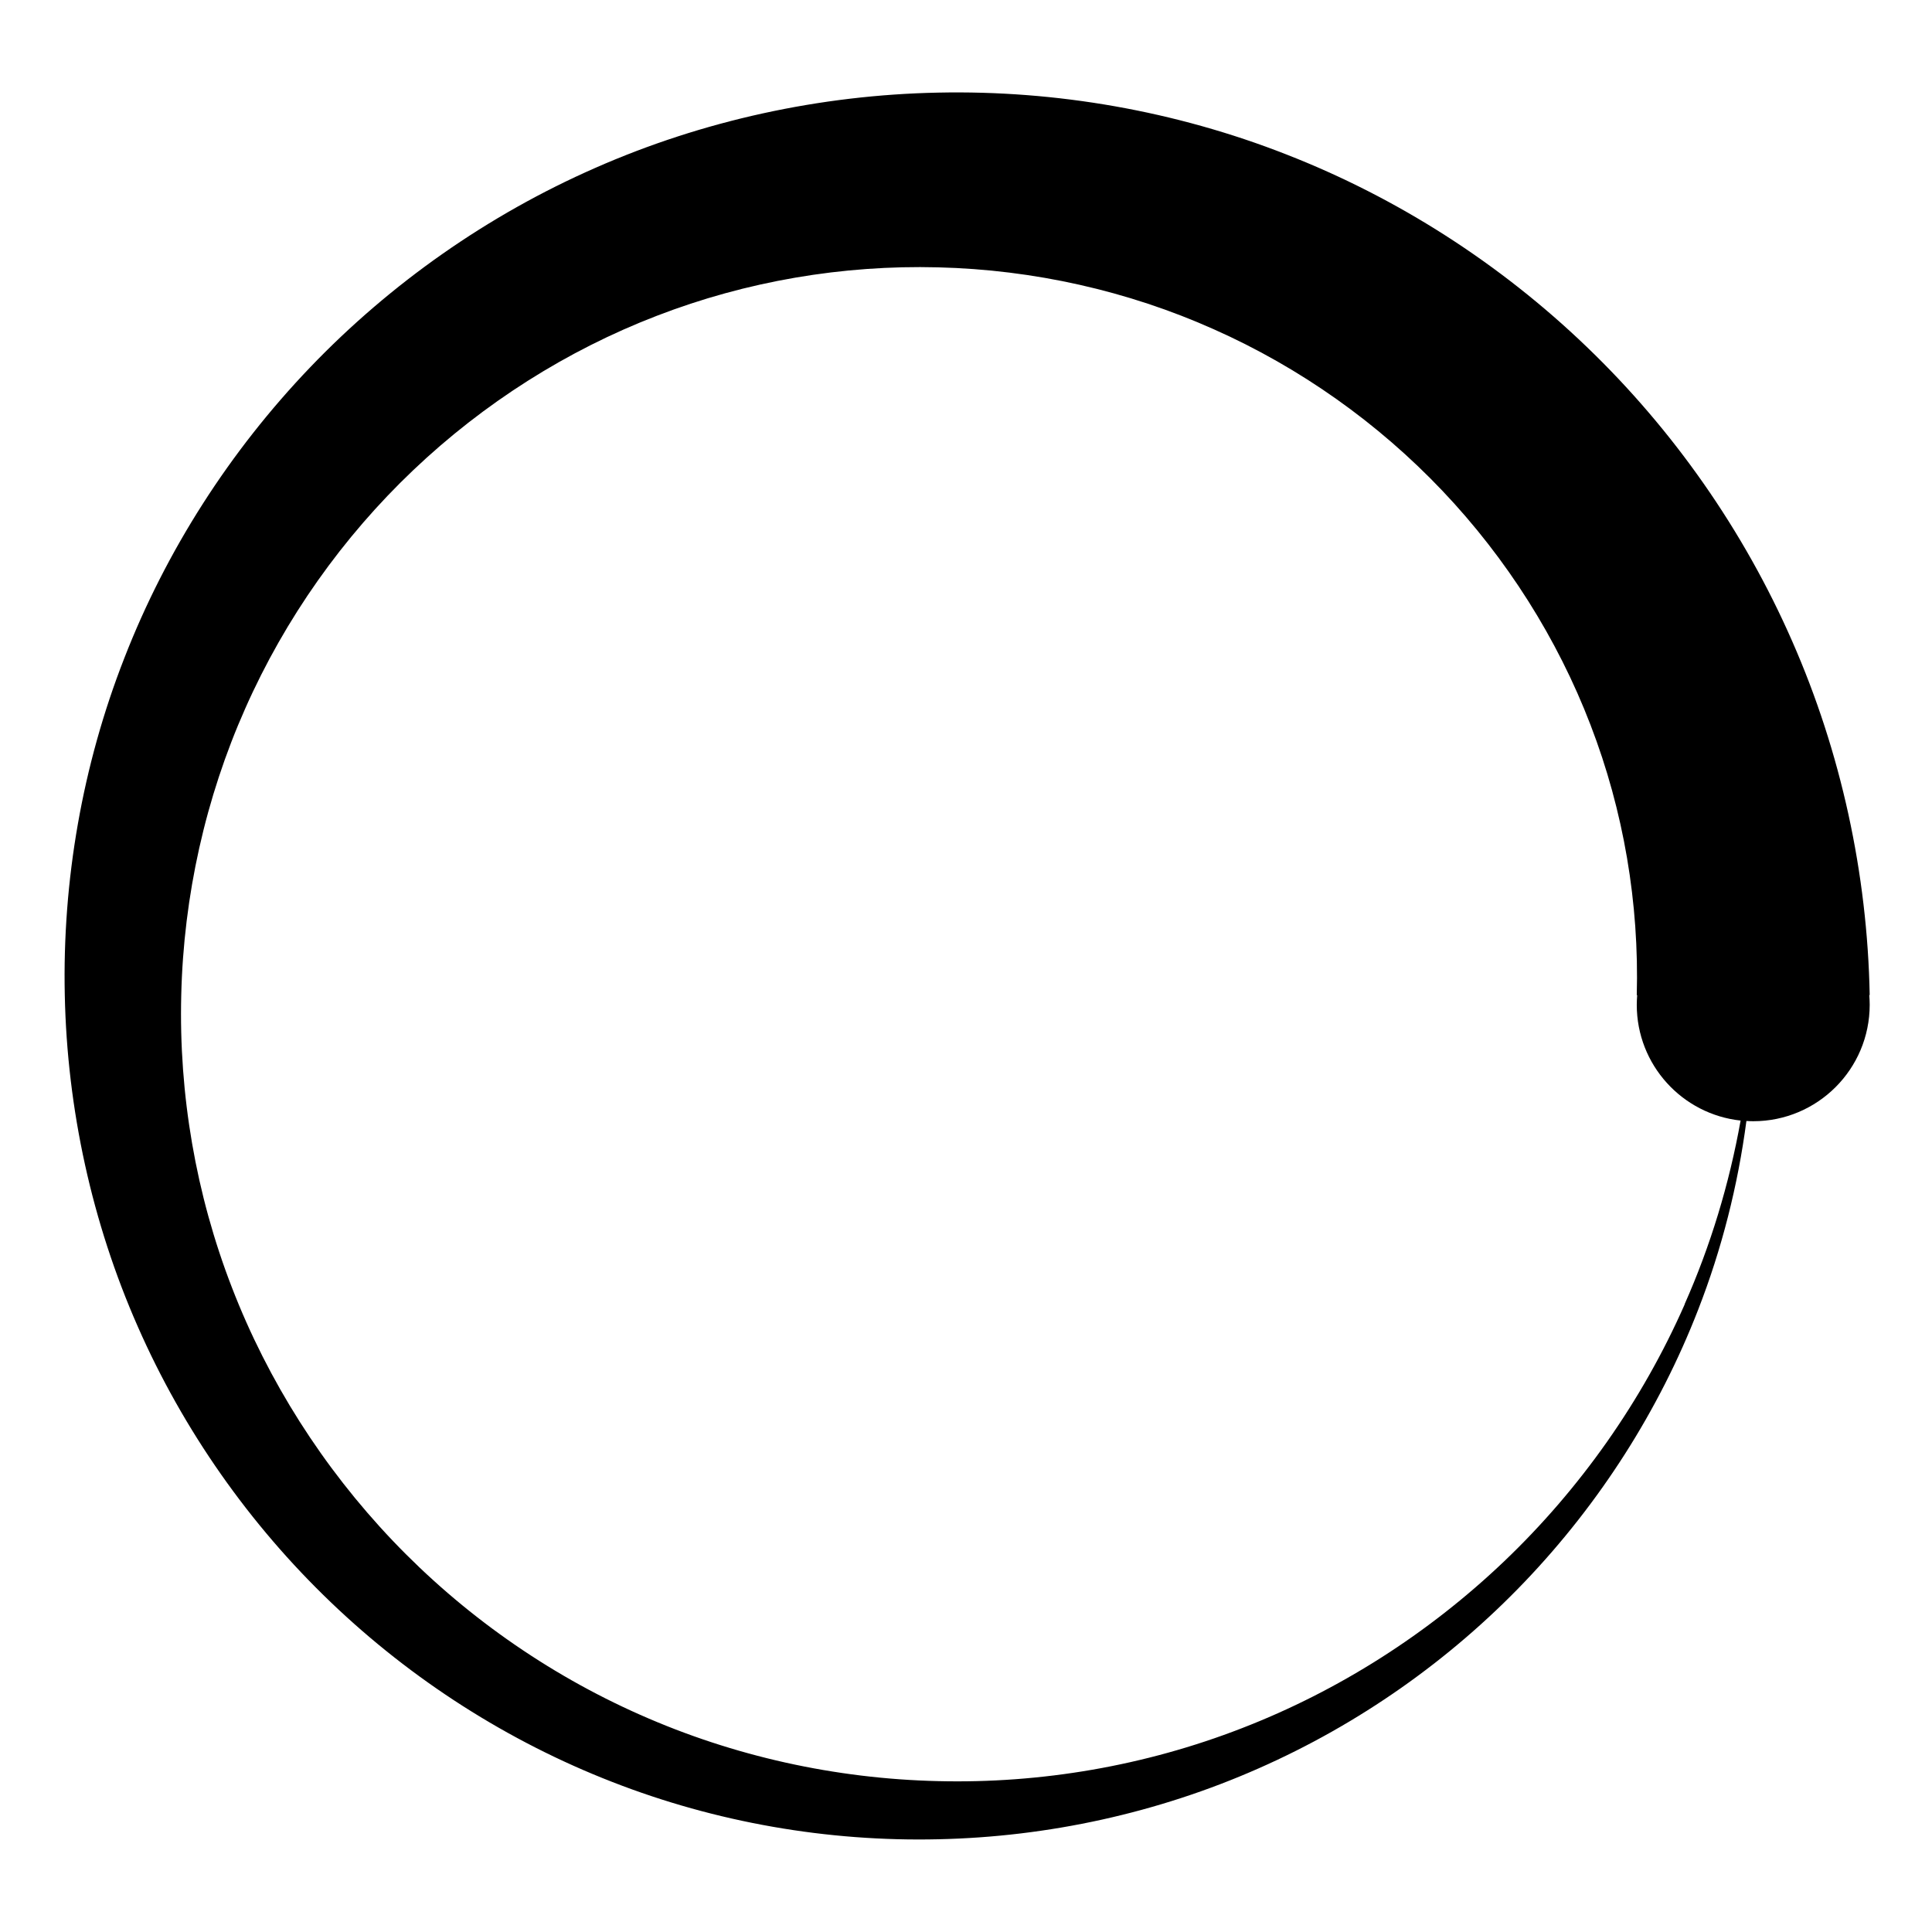 <?xml version="1.0" encoding="utf-8"?>
<!-- Generated by IcoMoon.io -->
<!DOCTYPE svg PUBLIC "-//W3C//DTD SVG 1.1//EN" "http://www.w3.org/Graphics/SVG/1.1/DTD/svg11.dtd">
<svg version="1.1" xmlns="http://www.w3.org/2000/svg" xmlns:xlink="http://www.w3.org/1999/xlink" width="32" height="32" viewBox="0 0 32 32">
<path d="M30.968 16.482c-0.038-2.015-0.476-4.024-1.283-5.86-0.805-1.838-1.973-3.504-3.407-4.88-1.433-1.377-3.132-2.466-4.972-3.184-1.838-0.721-3.815-1.065-5.768-1.024-1.953 0.039-3.898 0.463-5.676 1.246-1.779 0.78-3.392 1.913-4.723 3.302s-2.386 3.035-3.079 4.816c-0.697 1.78-1.028 3.692-0.987 5.583 0.039 1.891 0.451 3.771 1.209 5.491 0.756 1.721 1.853 3.28 3.198 4.567 1.344 1.288 2.937 2.305 4.659 2.975 1.721 0.672 3.569 0.992 5.399 0.95 1.829-0.039 3.645-0.439 5.306-1.173 1.662-0.732 3.168-1.792 4.411-3.093s2.225-2.84 2.871-4.503c0.393-1.008 0.659-2.061 0.8-3.128 0.038 0.002 0.075 0.004 0.113 0.004 1.065 0 1.929-0.863 1.929-1.929 0-0.054-0.003-0.108-0.007-0.161h0.007zM27.904 21.604c-0.707 1.603-1.732 3.056-2.989 4.255s-2.742 2.145-4.347 2.766c-1.604 0.623-3.324 0.918-5.029 0.876-1.706-0.039-3.393-0.414-4.937-1.099-1.544-0.683-2.944-1.672-4.098-2.884s-2.065-2.645-2.662-4.191c-0.599-1.546-0.881-3.201-0.84-4.845 0.039-1.644 0.402-3.267 1.062-4.752 0.659-1.486 1.612-2.832 2.78-3.942s2.547-1.985 4.034-2.557c1.487-0.574 3.078-0.844 4.66-0.803 1.582 0.039 3.141 0.389 4.567 1.026 1.427 0.634 2.72 1.552 3.786 2.675s1.905 2.45 2.453 3.878c0.55 1.428 0.807 2.955 0.766 4.475h0.007c-0.004 0.053-0.007 0.107-0.007 0.161 0 0.995 0.753 1.813 1.72 1.917-0.188 1.049-0.498 2.074-0.928 3.043z"></path>
</svg>
